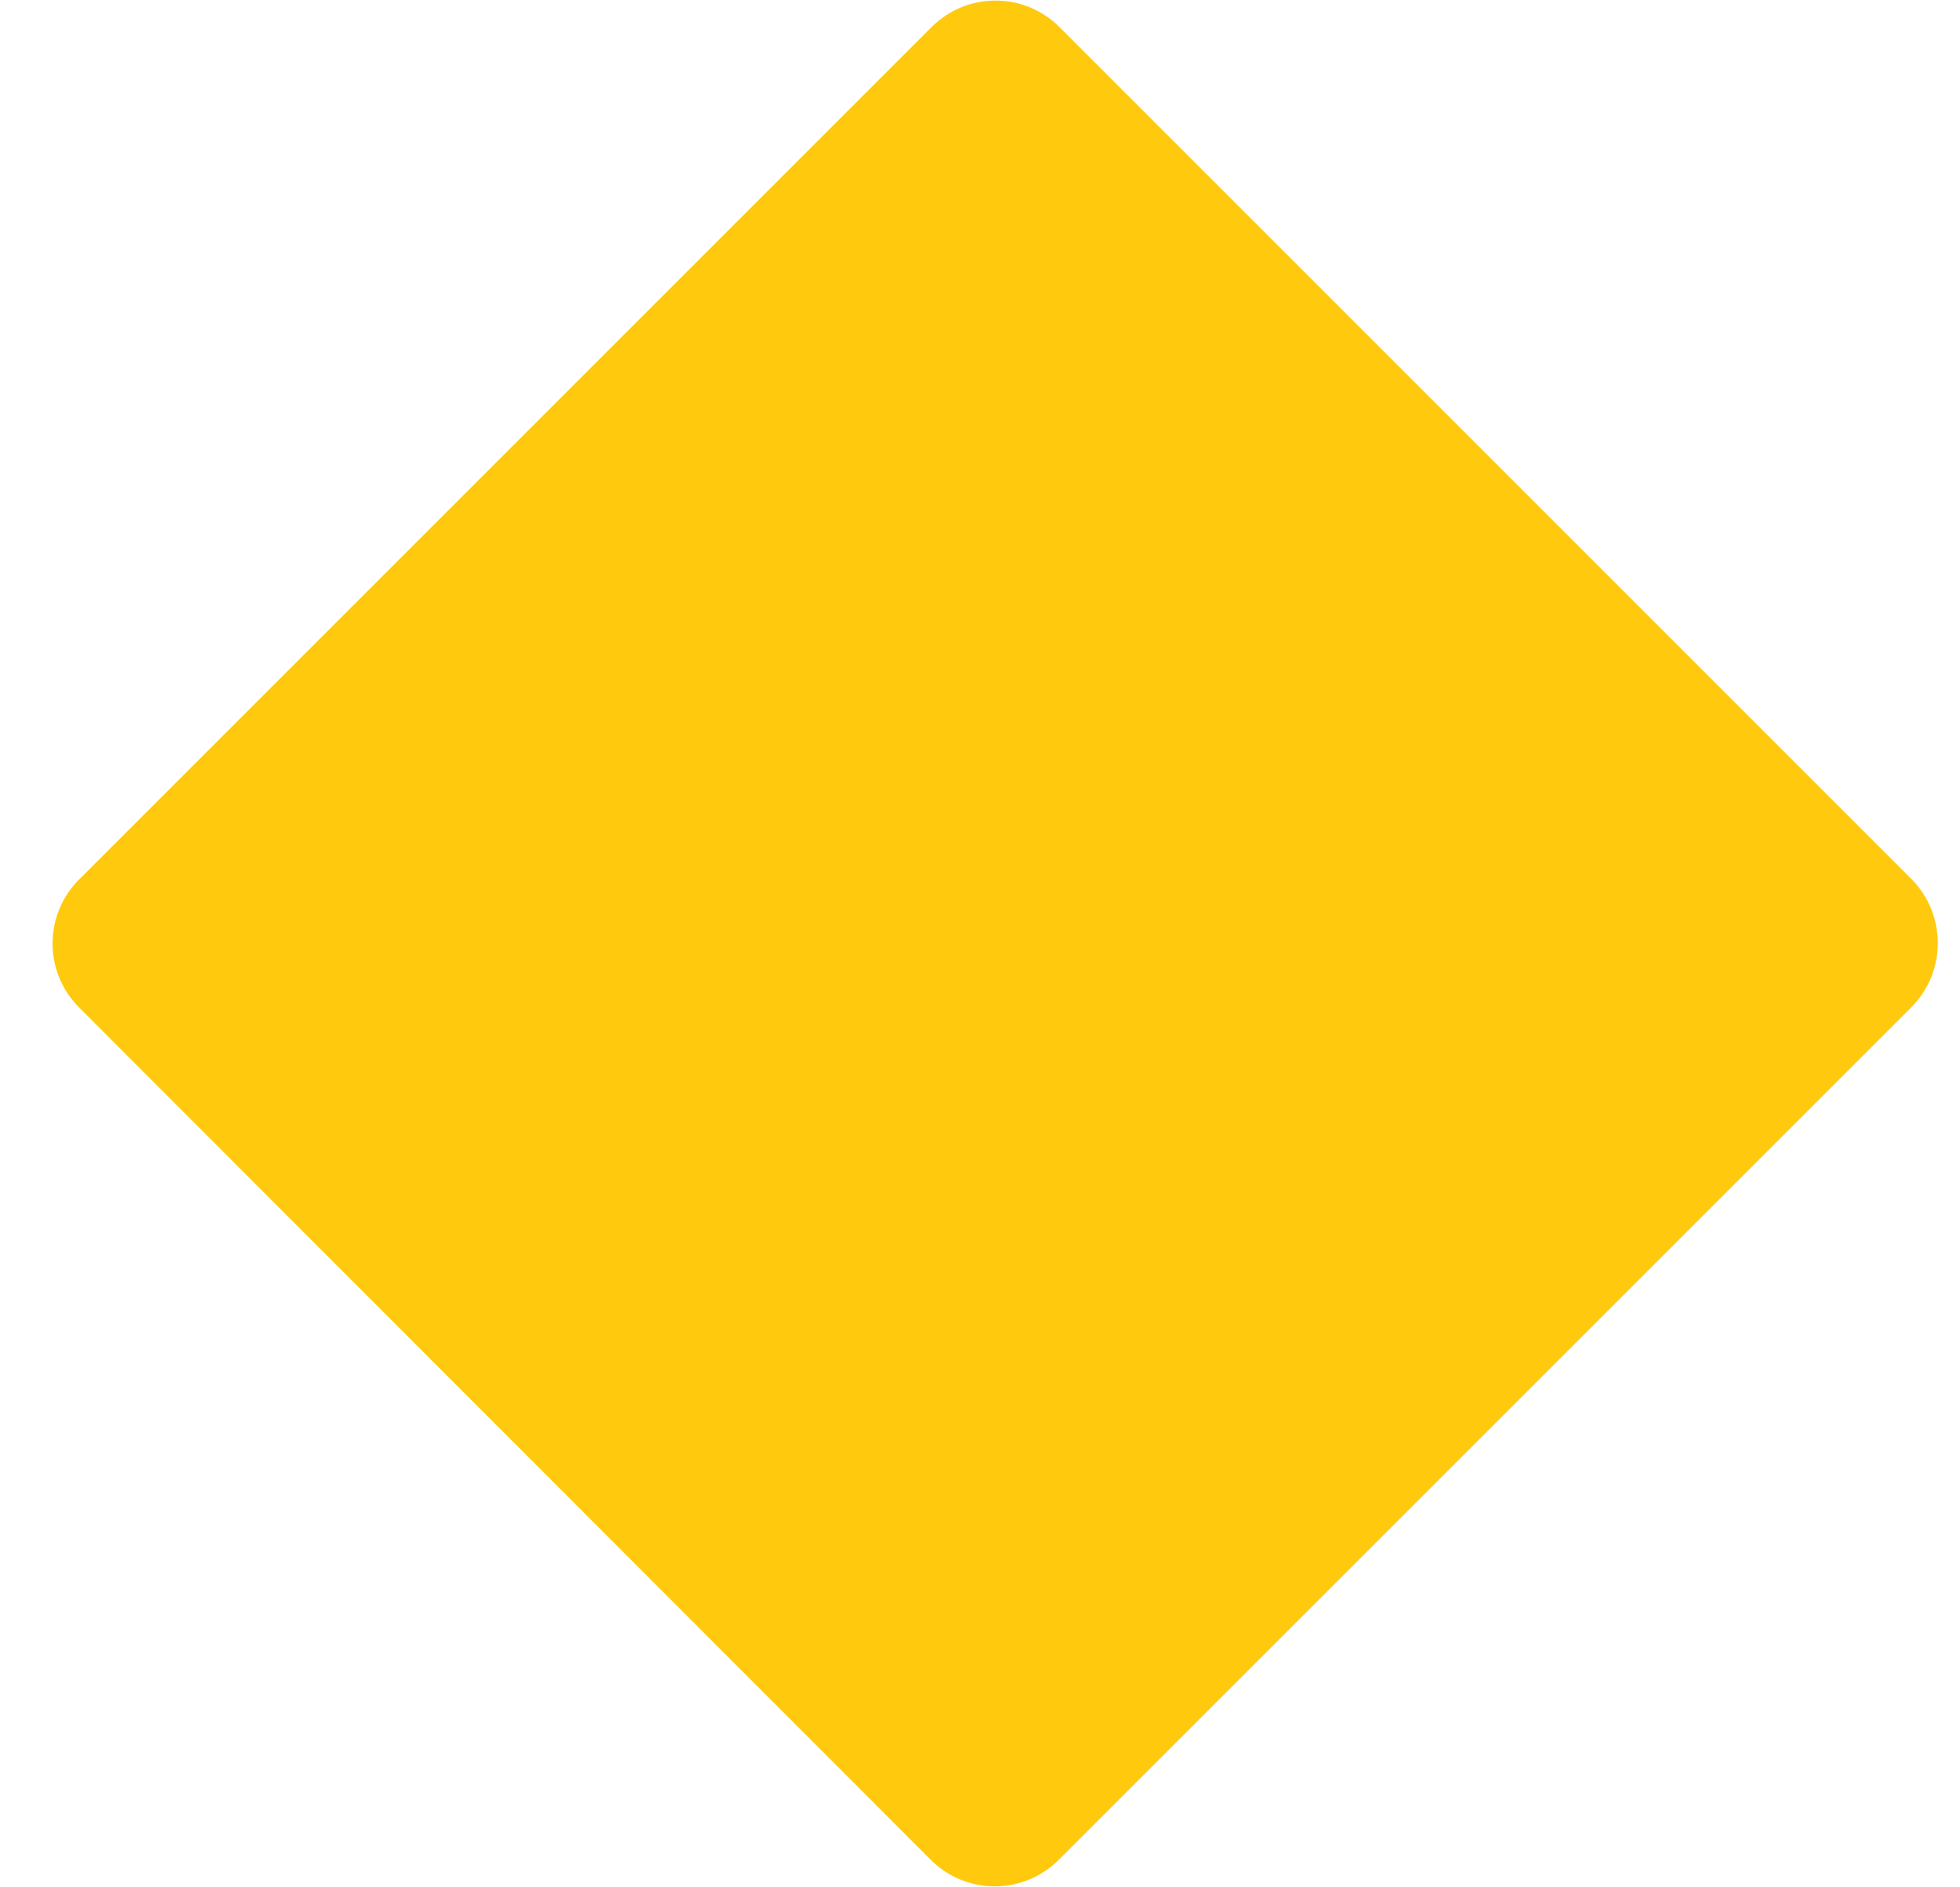 <svg version='1.1' id='Layer_1' xmlns='http://www.w3.org/2000/svg' xmlns:xlink='http://www.w3.org/1999/xlink' x='0px' y='0px' viewBox='-7.01 0 260.5 250.8' style='enable-background:new 0 0 250.5 250.8;' xml:space='preserve'><style type='text/css'> .st0{fill:#FFC90E;} .st1{fill:#581A19;}
</style><path class='st0' d='M247,133.9L133.7,247.2c-4.7,4.7-12.3,4.7-17,0L3.5,133.9c-4.7-4.7-4.7-12.3,0-17L116.8,3.6 c4.7-4.7,12.3-4.7,17,0l113.3,113.3C251.7,121.6,251.7,129.2,247,133.9z'/></svg>